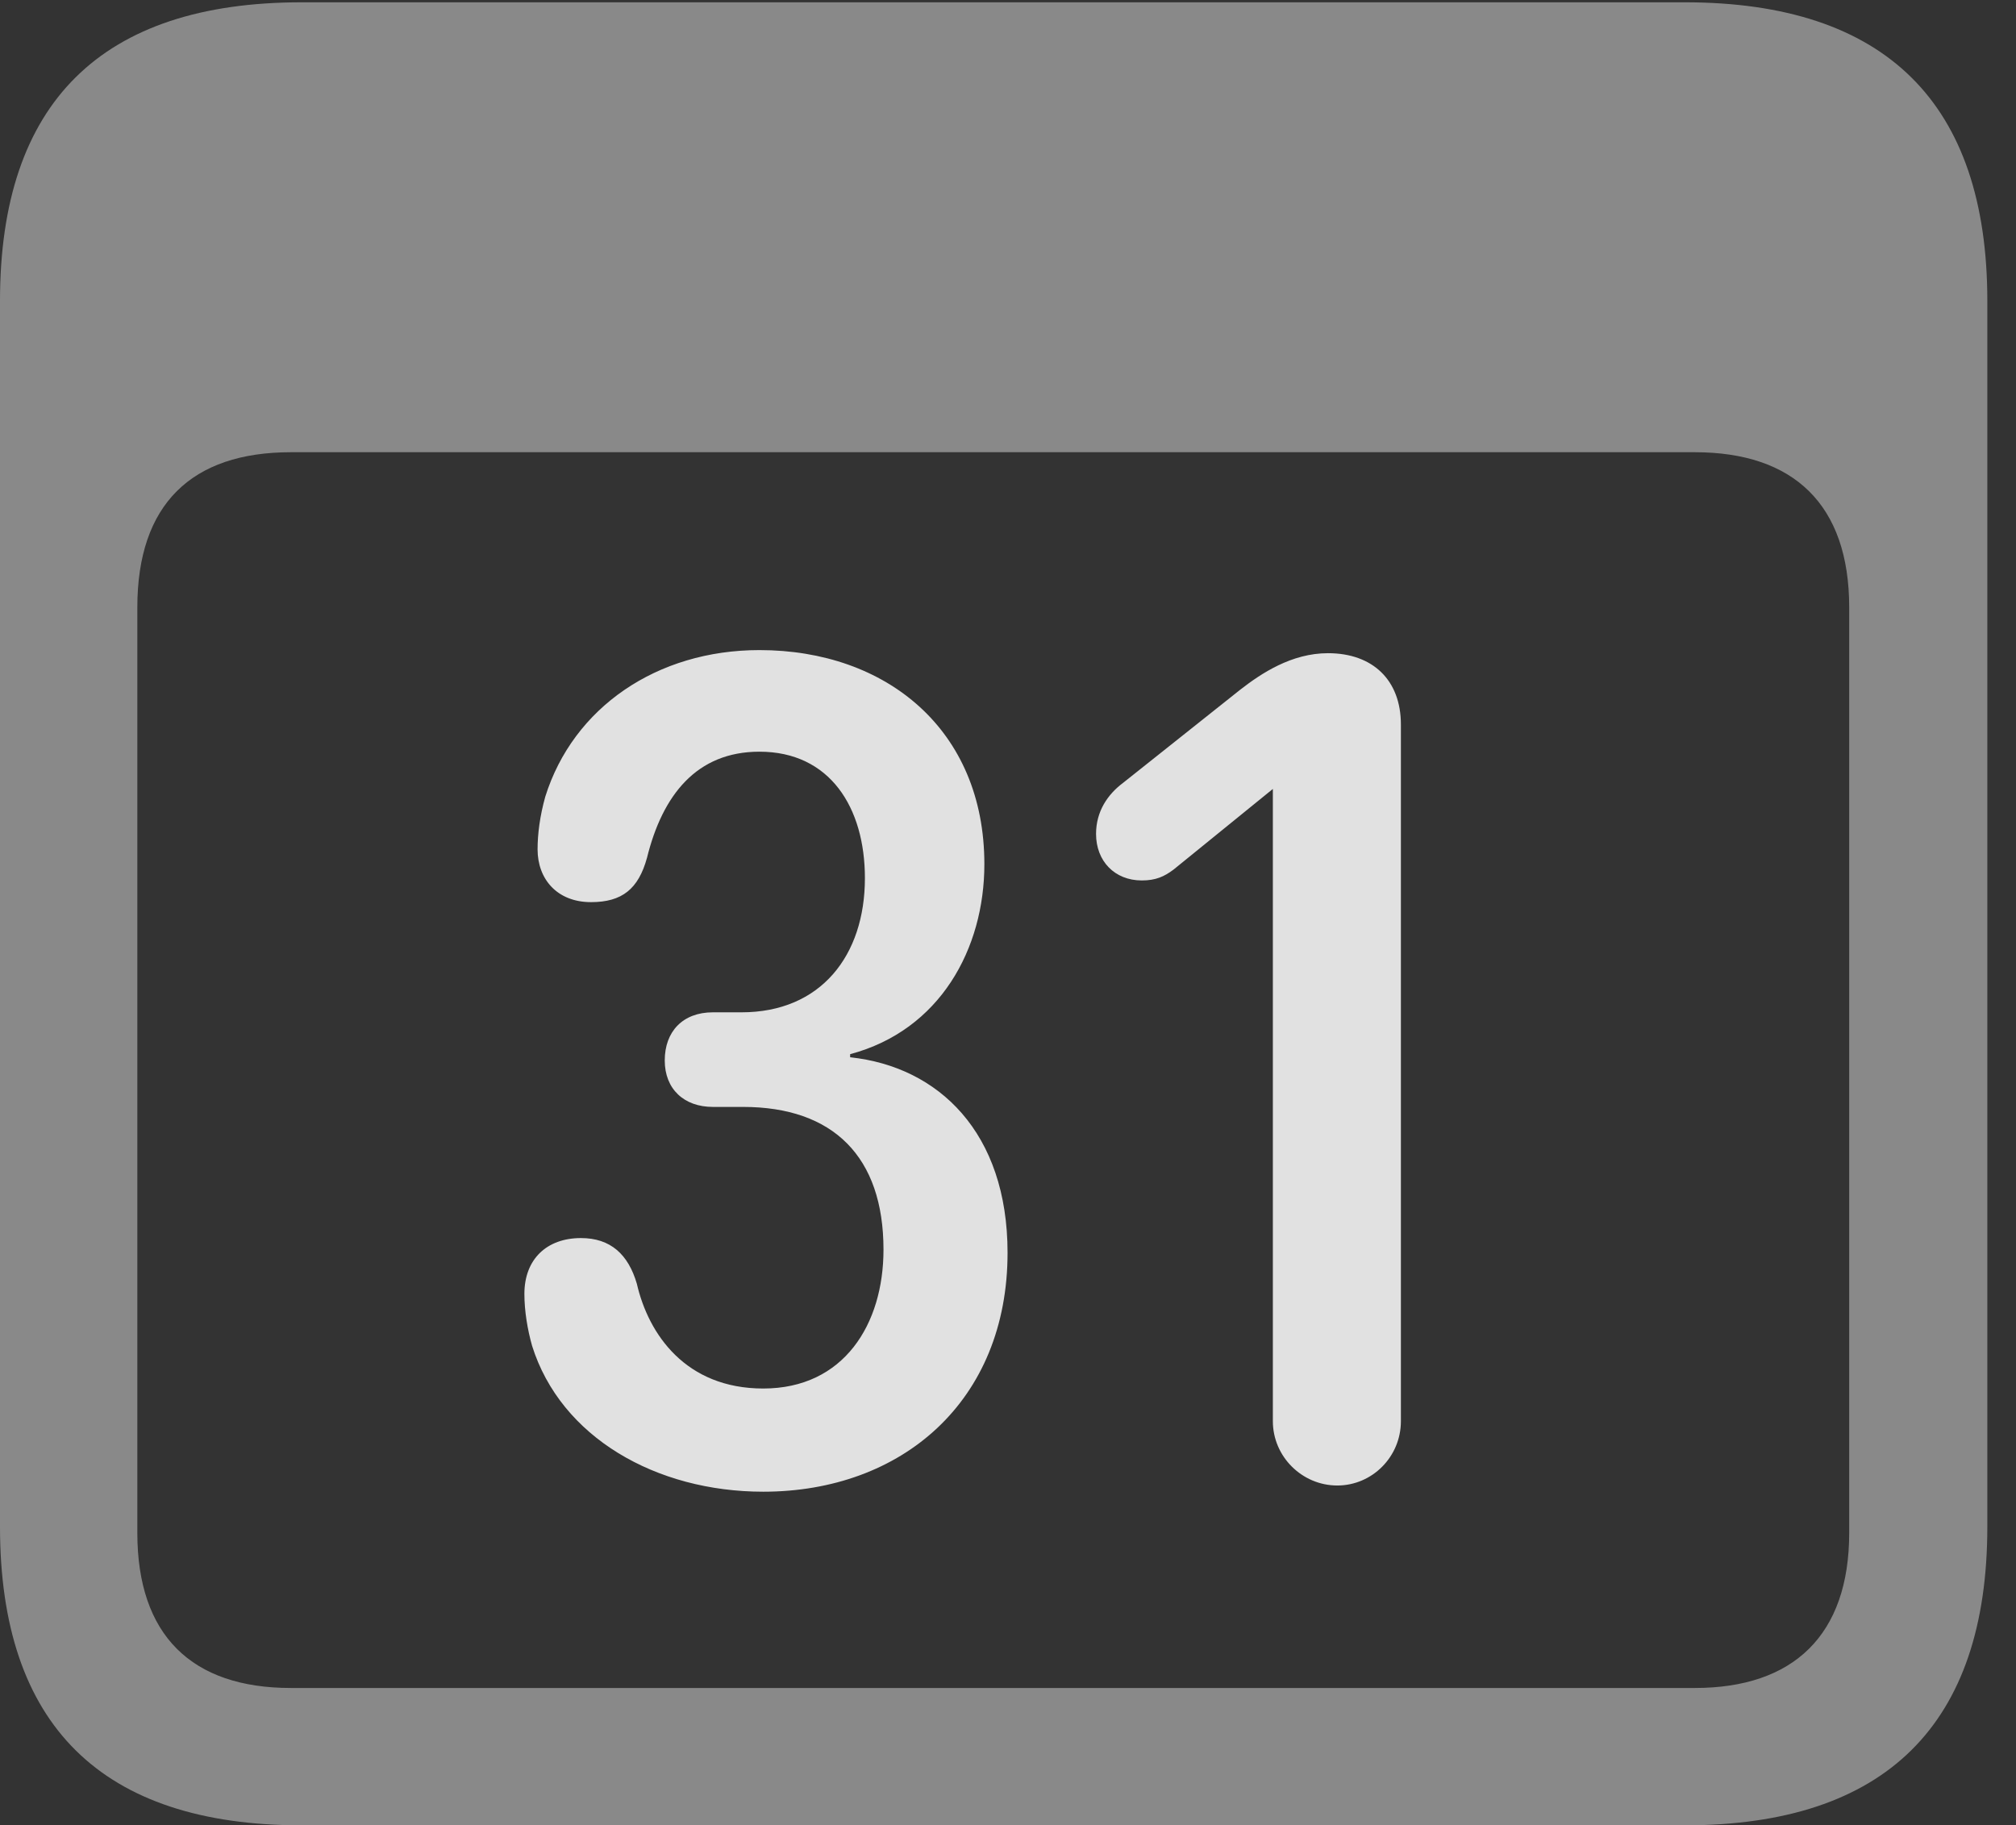<?xml version="1.0" encoding="UTF-8"?>
<!--Generator: Apple Native CoreSVG 341-->
<!DOCTYPE svg
PUBLIC "-//W3C//DTD SVG 1.1//EN"
       "http://www.w3.org/Graphics/SVG/1.1/DTD/svg11.dtd">
<svg version="1.1" xmlns="http://www.w3.org/2000/svg" xmlns:xlink="http://www.w3.org/1999/xlink" viewBox="0 0 25.381 22.979">
 <rect x="0" y="0" width="25.381" height="22.979" fill="#333333" stroke="none"/>
 <g>
  <rect height="22.979" opacity="0" width="25.381" x="0" y="0"/>
  <path d="M3.799 22.979L21.211 22.979C23.74 22.979 25.02 21.709 25.02 19.219L25.02 3.789C25.02 1.299 23.74 0.029 21.211 0.029L3.799 0.029C1.279 0.029 0 1.289 0 3.789L0 19.219C0 21.719 1.279 22.979 3.799 22.979ZM3.662 21.25C2.412 21.25 1.729 20.586 1.729 19.297L1.729 7.646C1.729 6.348 2.412 5.693 3.662 5.693L21.338 5.693C22.578 5.693 23.281 6.348 23.281 7.646L23.281 19.297C23.281 20.586 22.578 21.25 21.338 21.25Z" fill="white" fill-opacity="0.425"/>
  <path d="M9.609 18.779C11.357 18.779 12.685 17.637 12.685 15.771C12.685 14.258 11.816 13.428 10.703 13.31L10.703 13.271C11.836 12.969 12.393 11.943 12.393 10.879C12.393 9.189 11.162 8.184 9.561 8.184C8.271 8.184 7.217 8.906 6.865 10.029C6.797 10.273 6.768 10.498 6.768 10.693C6.768 11.065 7.012 11.357 7.441 11.357C7.832 11.357 8.037 11.191 8.145 10.801C8.34 10.01 8.77 9.463 9.561 9.463C10.449 9.463 10.889 10.166 10.889 11.055C10.889 12.031 10.332 12.744 9.336 12.744L8.975 12.744C8.594 12.744 8.369 12.988 8.369 13.35C8.369 13.711 8.613 13.935 8.975 13.935L9.355 13.935C10.488 13.935 11.123 14.56 11.123 15.732C11.123 16.67 10.625 17.48 9.609 17.48C8.633 17.48 8.164 16.797 8.018 16.162C7.91 15.791 7.686 15.586 7.314 15.586C6.885 15.586 6.602 15.85 6.602 16.289C6.602 16.504 6.641 16.738 6.699 16.943C7.061 18.096 8.262 18.779 9.609 18.779ZM16.836 18.701C17.275 18.701 17.637 18.34 17.637 17.891L17.637 9.121C17.637 8.564 17.285 8.223 16.719 8.223C16.26 8.223 15.879 8.477 15.615 8.682L14.141 9.854C13.945 10 13.799 10.215 13.799 10.498C13.799 10.84 14.033 11.084 14.375 11.084C14.551 11.084 14.658 11.035 14.775 10.947L16.025 9.932L16.025 17.891C16.025 18.34 16.396 18.701 16.836 18.701Z" fill="white" fill-opacity="0.85"/>
 </g>
</svg>
